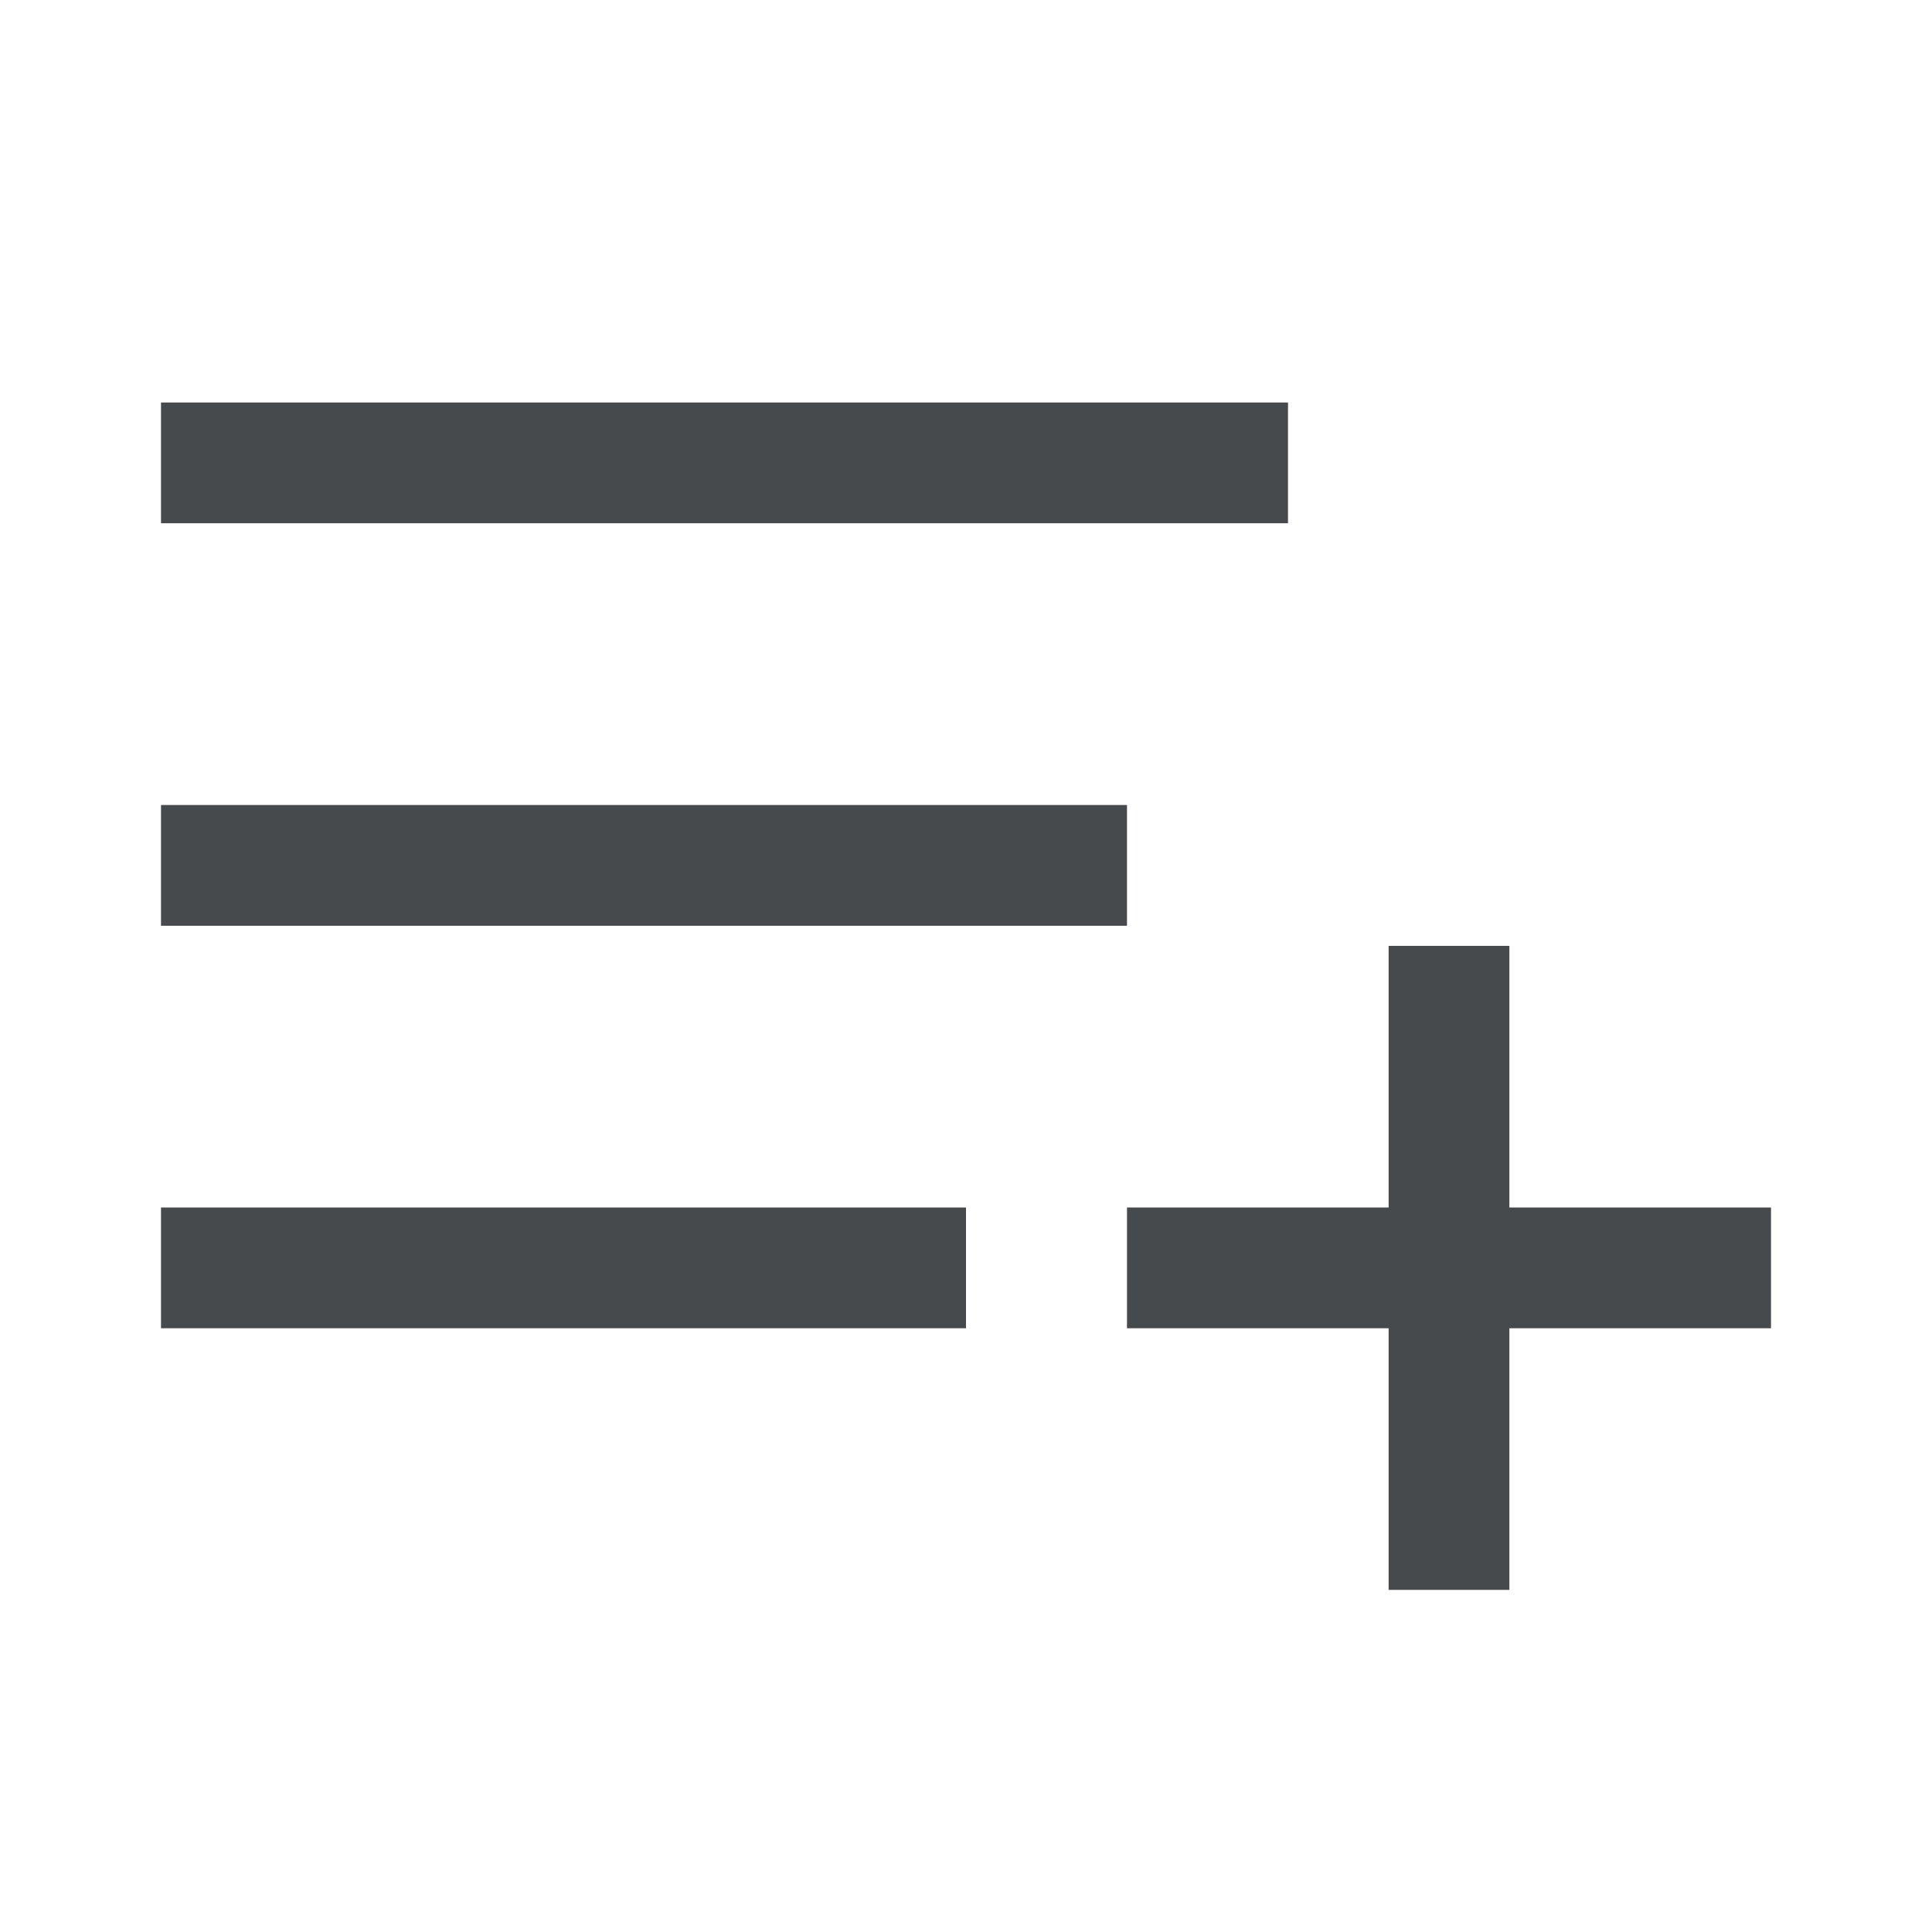 <svg width="24" height="24" viewBox="0 0 24 24" fill="none" xmlns="http://www.w3.org/2000/svg">
<path fill-rule="evenodd" clip-rule="evenodd" d="M16 6.5H2V5H16V6.5Z" fill="#464A4D"/>
<path fill-rule="evenodd" clip-rule="evenodd" d="M14 11.5H2V10H14V11.5Z" fill="#464A4D"/>
<path fill-rule="evenodd" clip-rule="evenodd" d="M12 16.5H2V15H12V16.5Z" fill="#464A4D"/>
<path fill-rule="evenodd" clip-rule="evenodd" d="M22 16.5H14V15H22V16.5Z" fill="#464A4D"/>
<path fill-rule="evenodd" clip-rule="evenodd" d="M17.25 19.75V11.75H18.75V19.75H17.25Z" fill="#464A4D"/>
</svg>
